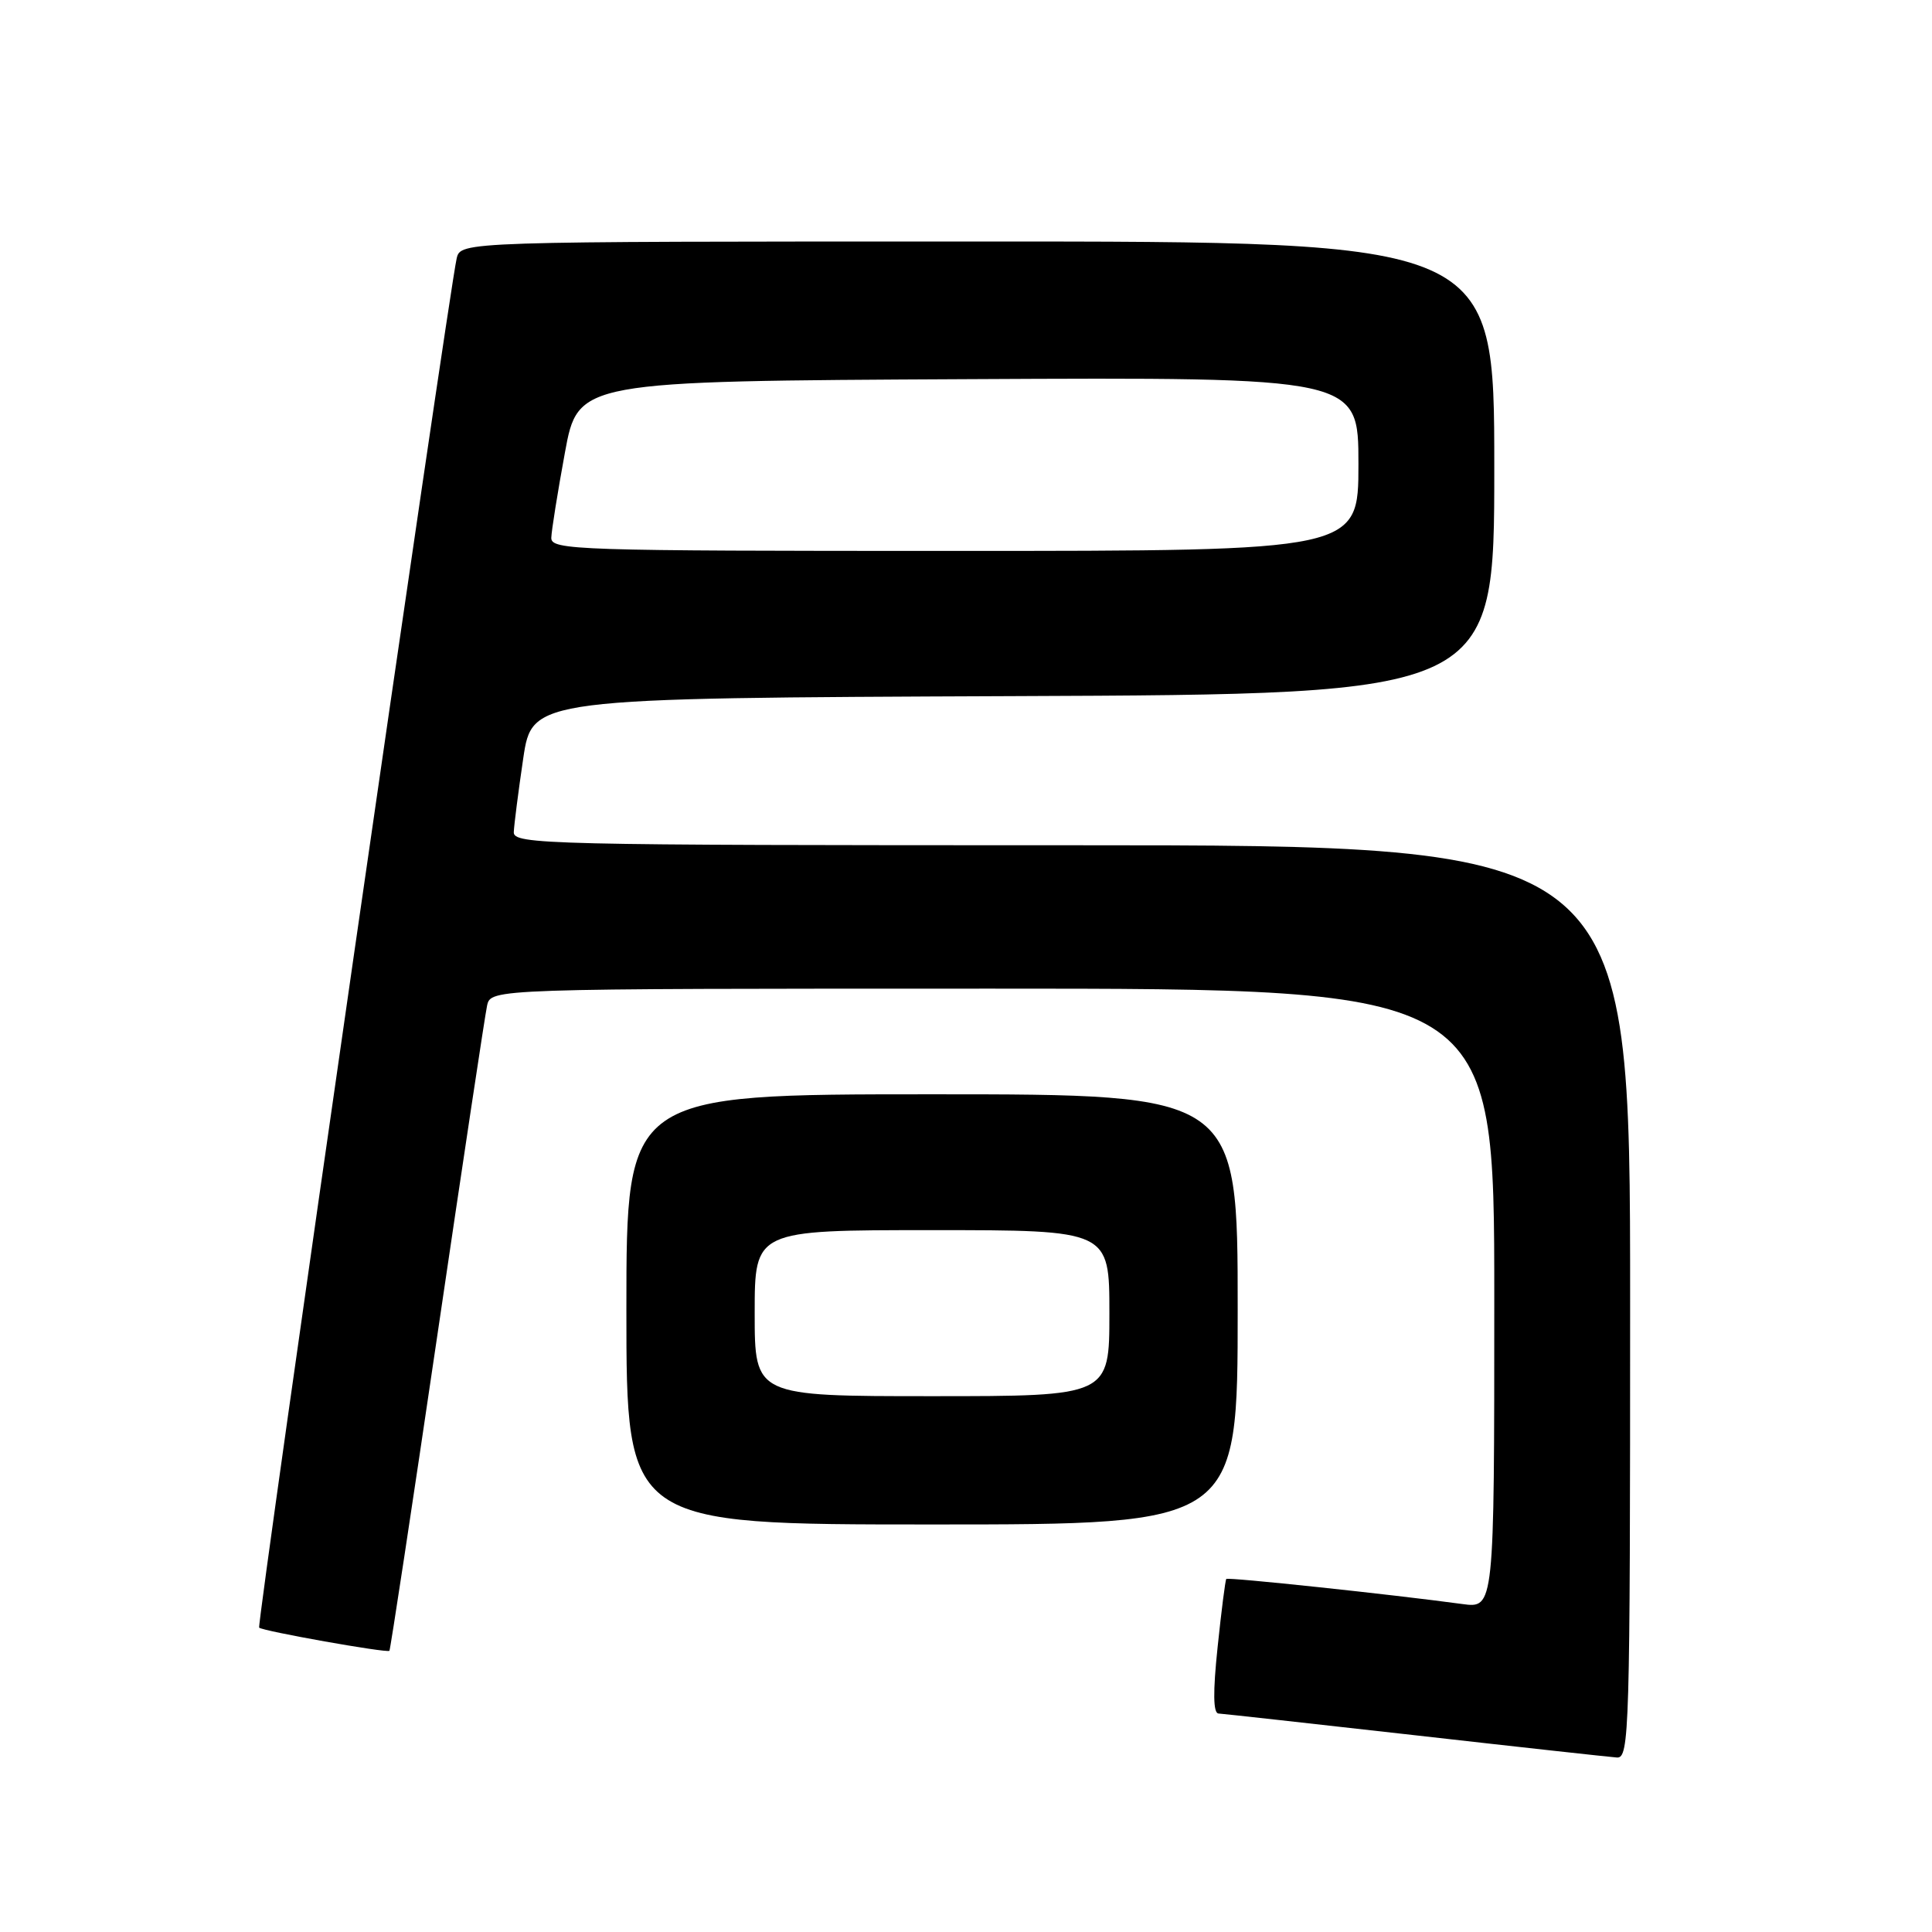 <?xml version="1.0" encoding="UTF-8" standalone="no"?>
<!DOCTYPE svg PUBLIC "-//W3C//DTD SVG 1.1//EN" "http://www.w3.org/Graphics/SVG/1.1/DTD/svg11.dtd" >
<svg xmlns="http://www.w3.org/2000/svg" xmlns:xlink="http://www.w3.org/1999/xlink" version="1.1" viewBox="0 0 256 256">
 <g >
 <path fill="currentColor"
d=" M 216.00 172.50 C 216.00 112.00 216.00 112.00 142.00 112.00 C 72.16 112.00 68.00 111.90 68.08 110.25 C 68.12 109.29 68.68 104.90 69.33 100.50 C 70.52 92.50 70.52 92.50 134.26 92.24 C 198.00 91.99 198.00 91.99 198.00 61.99 C 198.00 32.00 198.00 32.00 129.52 32.00 C 61.04 32.00 61.04 32.00 60.51 34.25 C 59.45 38.84 33.98 215.32 34.34 215.67 C 34.80 216.13 51.28 219.06 51.60 218.74 C 51.72 218.61 54.58 199.82 57.94 177.00 C 61.30 154.18 64.27 134.49 64.54 133.25 C 65.04 131.00 65.04 131.00 131.52 131.00 C 198.00 131.00 198.00 131.00 198.00 172.06 C 198.00 213.12 198.00 213.12 193.75 212.54 C 184.41 211.27 162.70 208.96 162.49 209.22 C 162.36 209.38 161.84 213.44 161.34 218.25 C 160.71 224.22 160.75 227.02 161.46 227.05 C 162.03 227.08 173.75 228.38 187.50 229.93 C 201.25 231.49 213.29 232.81 214.25 232.88 C 215.90 232.99 216.00 229.50 216.00 172.50 Z  M 164.00 173.50 C 164.00 145.00 164.00 145.00 123.50 145.00 C 83.00 145.00 83.00 145.00 83.00 173.50 C 83.00 202.00 83.00 202.00 123.50 202.00 C 164.00 202.00 164.00 202.00 164.00 173.50 Z  M 73.05 71.25 C 73.08 70.29 73.89 65.22 74.85 60.00 C 76.59 50.50 76.59 50.50 128.29 50.24 C 180.00 49.98 180.00 49.98 180.00 61.49 C 180.00 73.00 180.00 73.00 126.50 73.00 C 76.20 73.00 73.00 72.90 73.05 71.25 Z  M 100.00 174.00 C 100.00 163.00 100.00 163.00 123.50 163.00 C 147.00 163.00 147.00 163.00 147.00 174.00 C 147.00 185.00 147.00 185.00 123.50 185.00 C 100.00 185.00 100.00 185.00 100.00 174.00 Z "/>
</g>
</svg>